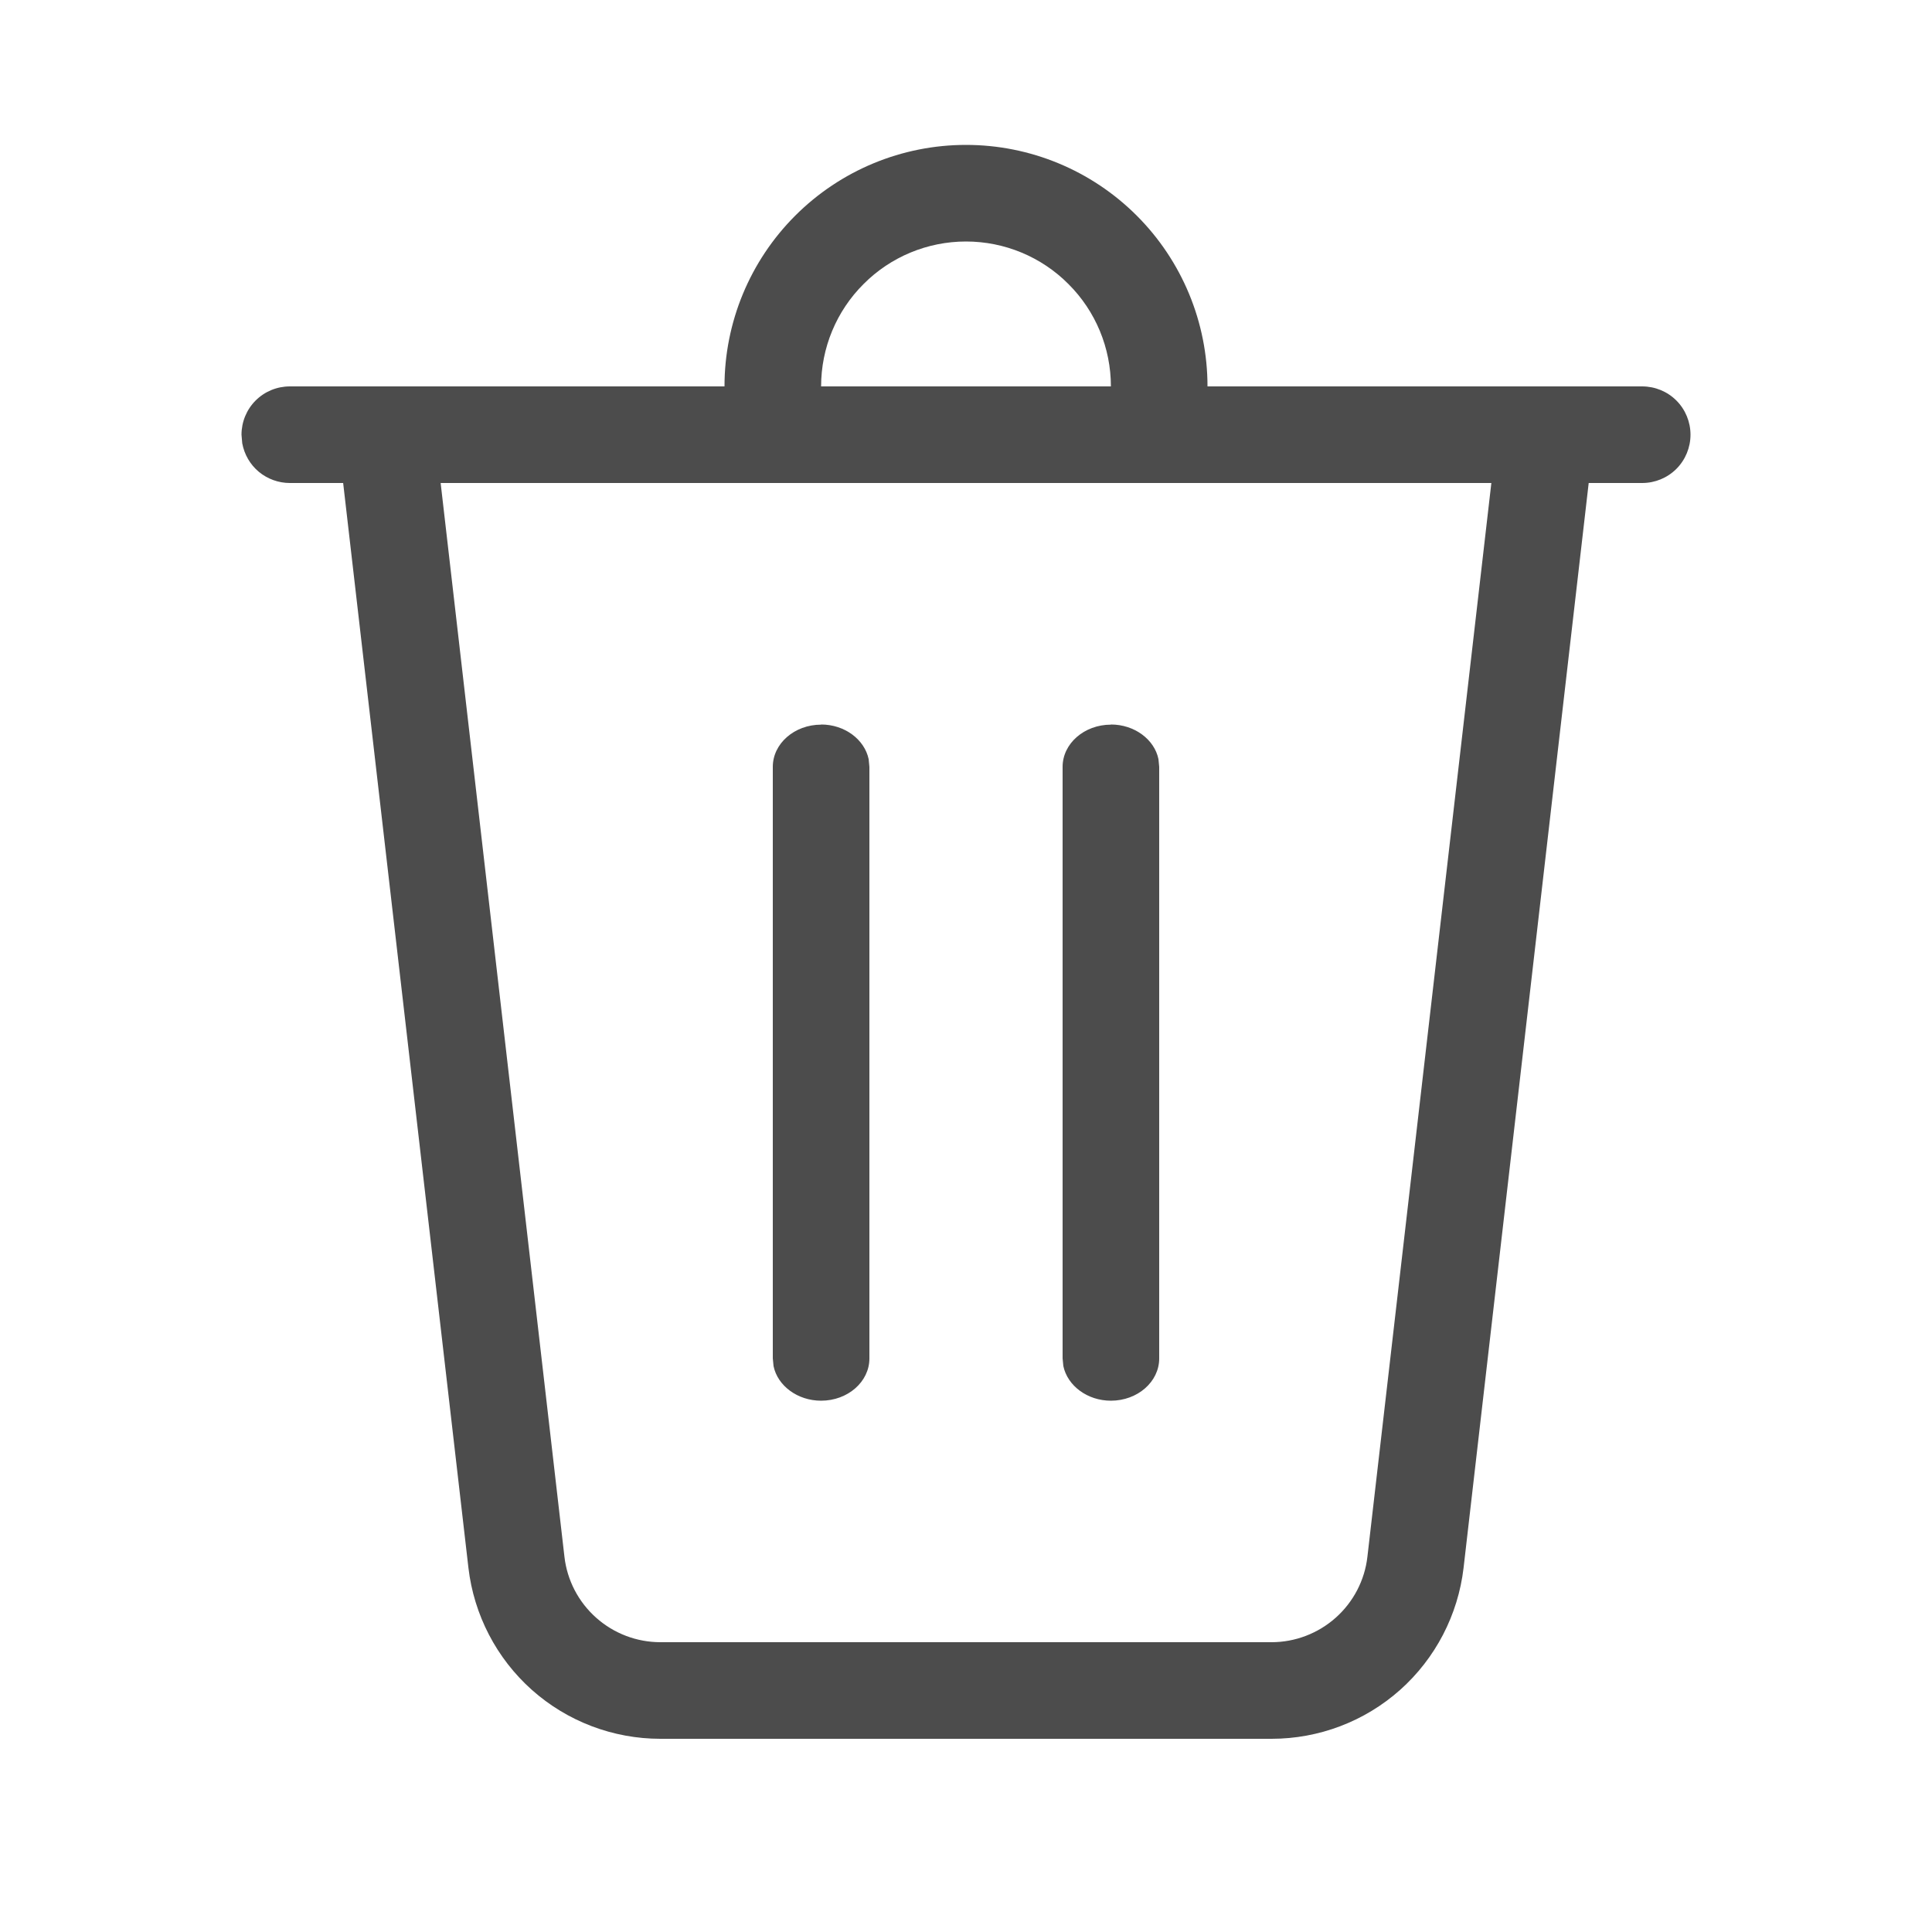 <svg width="13" height="13" viewBox="0 0 13 13" fill="none" xmlns="http://www.w3.org/2000/svg">
<path d="M7.475 2.6C7.475 2.341 7.372 2.093 7.189 1.911C7.007 1.728 6.759 1.625 6.5 1.625C6.241 1.625 5.993 1.728 5.811 1.911C5.628 2.093 5.525 2.341 5.525 2.6H4.875C4.875 2.169 5.046 1.756 5.351 1.451C5.656 1.146 6.069 0.975 6.5 0.975C6.931 0.975 7.344 1.146 7.649 1.451C7.954 1.756 8.125 2.169 8.125 2.6H11.05C11.136 2.6 11.219 2.634 11.28 2.695C11.341 2.756 11.375 2.839 11.375 2.925C11.375 3.011 11.341 3.094 11.28 3.155C11.219 3.216 11.136 3.25 11.05 3.25H10.69L9.848 10.55C9.811 10.866 9.659 11.159 9.421 11.371C9.183 11.583 8.875 11.7 8.556 11.7H4.444C4.125 11.7 3.817 11.583 3.579 11.371C3.341 11.159 3.189 10.866 3.152 10.55L2.309 3.25H1.95C1.874 3.25 1.8 3.223 1.742 3.175C1.683 3.126 1.644 3.058 1.63 2.983L1.625 2.925C1.625 2.839 1.659 2.756 1.72 2.695C1.781 2.634 1.864 2.6 1.95 2.6H7.475ZM10.035 3.25H2.965L3.798 10.475C3.816 10.633 3.892 10.779 4.011 10.885C4.131 10.992 4.285 11.05 4.444 11.05H8.556C8.715 11.05 8.869 10.991 8.988 10.885C9.107 10.779 9.183 10.633 9.201 10.475L10.035 3.25ZM5.525 4.875C5.684 4.875 5.817 4.976 5.845 5.108L5.85 5.16V9.141C5.85 9.298 5.704 9.425 5.525 9.425C5.366 9.425 5.232 9.324 5.205 9.192L5.2 9.14V5.16C5.2 5.003 5.346 4.876 5.525 4.876V4.875ZM7.475 4.875C7.634 4.875 7.768 4.976 7.795 5.108L7.8 5.16V9.141C7.8 9.298 7.654 9.425 7.475 9.425C7.316 9.425 7.183 9.324 7.155 9.192L7.15 9.14V5.16C7.15 5.003 7.296 4.876 7.475 4.876V4.875Z" fill="black" fill-opacity="0.7"/>
</svg>
